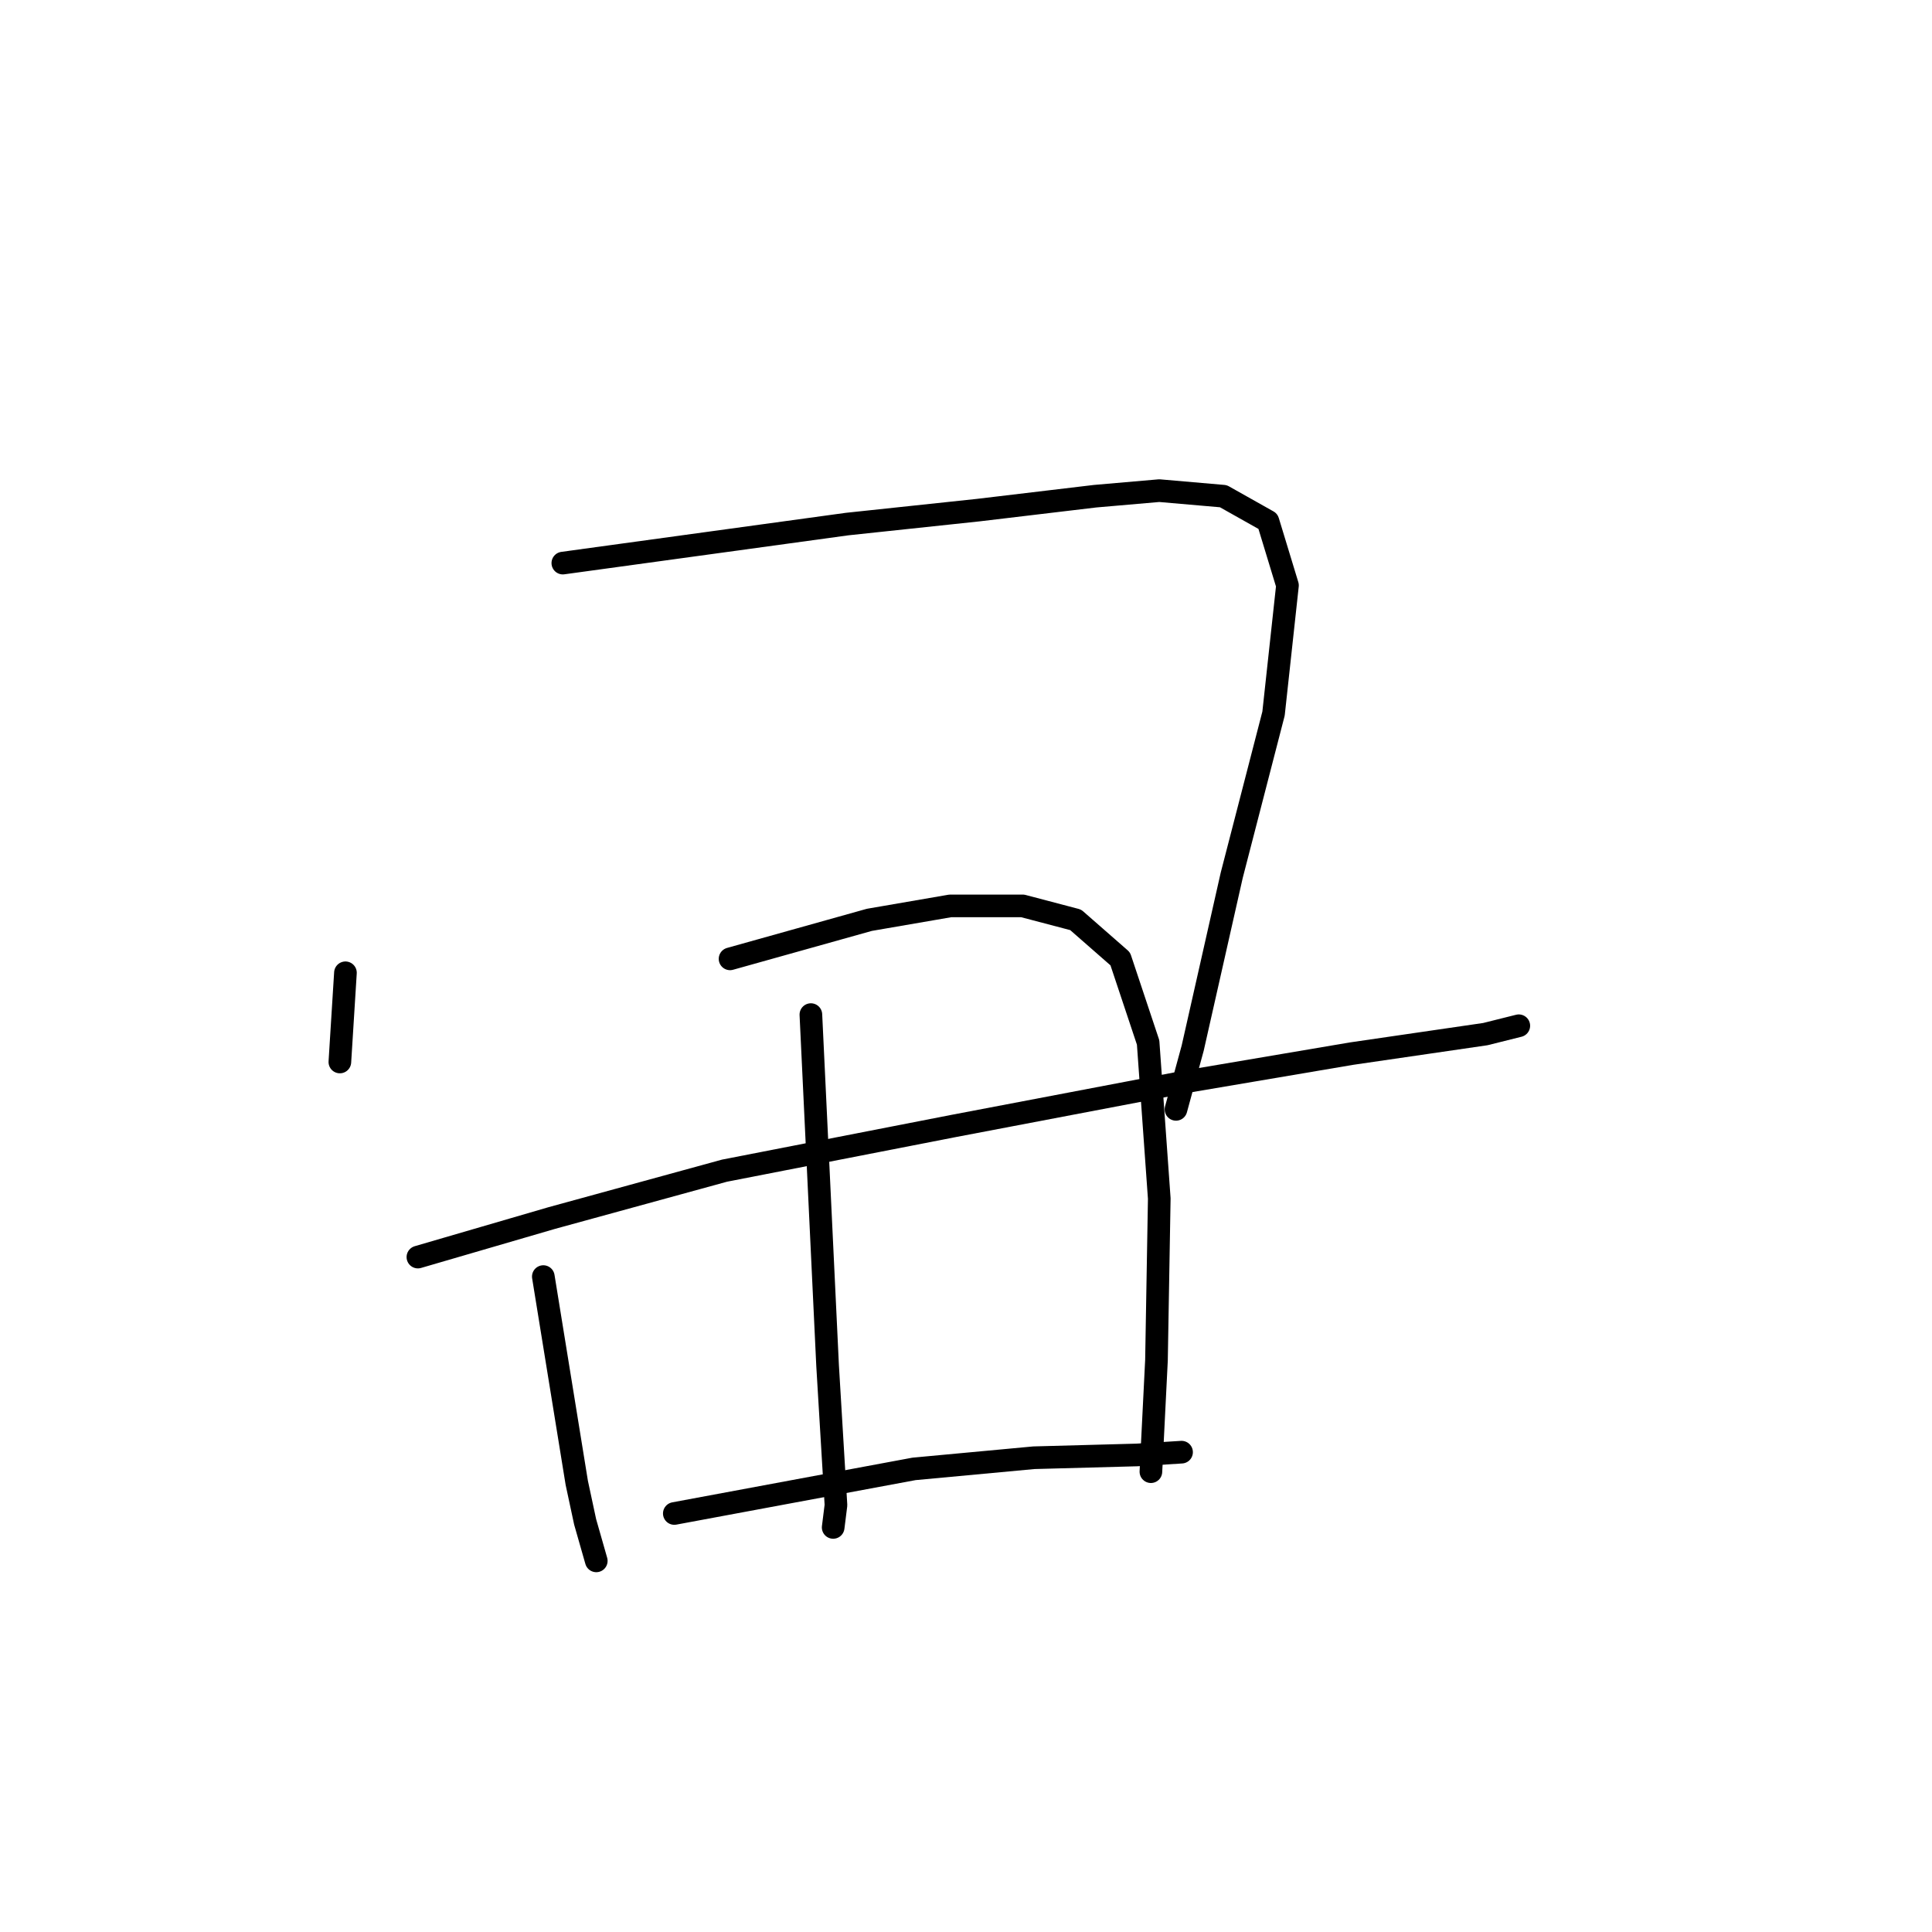 <?xml version="1.0" standalone="no"?>
    <svg width="256" height="256" xmlns="http://www.w3.org/2000/svg" version="1.1">
    <polyline stroke="black" stroke-width="3" stroke-linecap="round" fill="transparent" stroke-linejoin="round" points="45.773 128.9 45.403 134.809 45.034 140.718 45.034 140.718 " />
        <polyline stroke="black" stroke-width="3" stroke-linecap="round" fill="transparent" stroke-linejoin="round" points="74.578 74.613 93.413 72.028 112.247 69.442 129.604 67.596 145.115 65.749 153.609 65.011 162.103 65.749 168.011 69.073 170.597 77.567 168.75 94.555 163.211 115.974 158.04 138.871 155.825 146.996 155.825 146.996 " />
        <polyline stroke="black" stroke-width="3" stroke-linecap="round" fill="transparent" stroke-linejoin="round" points="71.993 169.154 74.209 182.818 76.425 196.482 77.533 201.652 79.01 206.823 79.01 206.823 " />
        <polyline stroke="black" stroke-width="3" stroke-linecap="round" fill="transparent" stroke-linejoin="round" points="96.736 127.053 105.969 124.468 115.201 121.883 125.911 120.037 135.513 120.037 142.53 121.883 148.438 127.053 152.132 138.133 153.609 158.813 153.239 180.233 152.501 195.005 152.501 195.005 " />
        <polyline stroke="black" stroke-width="3" stroke-linecap="round" fill="transparent" stroke-linejoin="round" points="107.446 134.44 108.554 157.706 109.662 180.971 110.77 199.437 110.4 202.391 110.4 202.391 " />
        <polyline stroke="black" stroke-width="3" stroke-linecap="round" fill="transparent" stroke-linejoin="round" points="55.374 166.569 64.238 163.984 73.101 161.399 95.998 155.12 126.28 149.212 157.302 143.303 179.09 139.61 196.817 137.025 201.249 135.917 201.249 135.917 " />
        <polyline stroke="black" stroke-width="3" stroke-linecap="round" fill="transparent" stroke-linejoin="round" points="89.35 200.544 105.23 197.59 121.11 194.636 136.99 193.158 150.654 192.789 156.563 192.42 156.563 192.42 " />
        </svg>